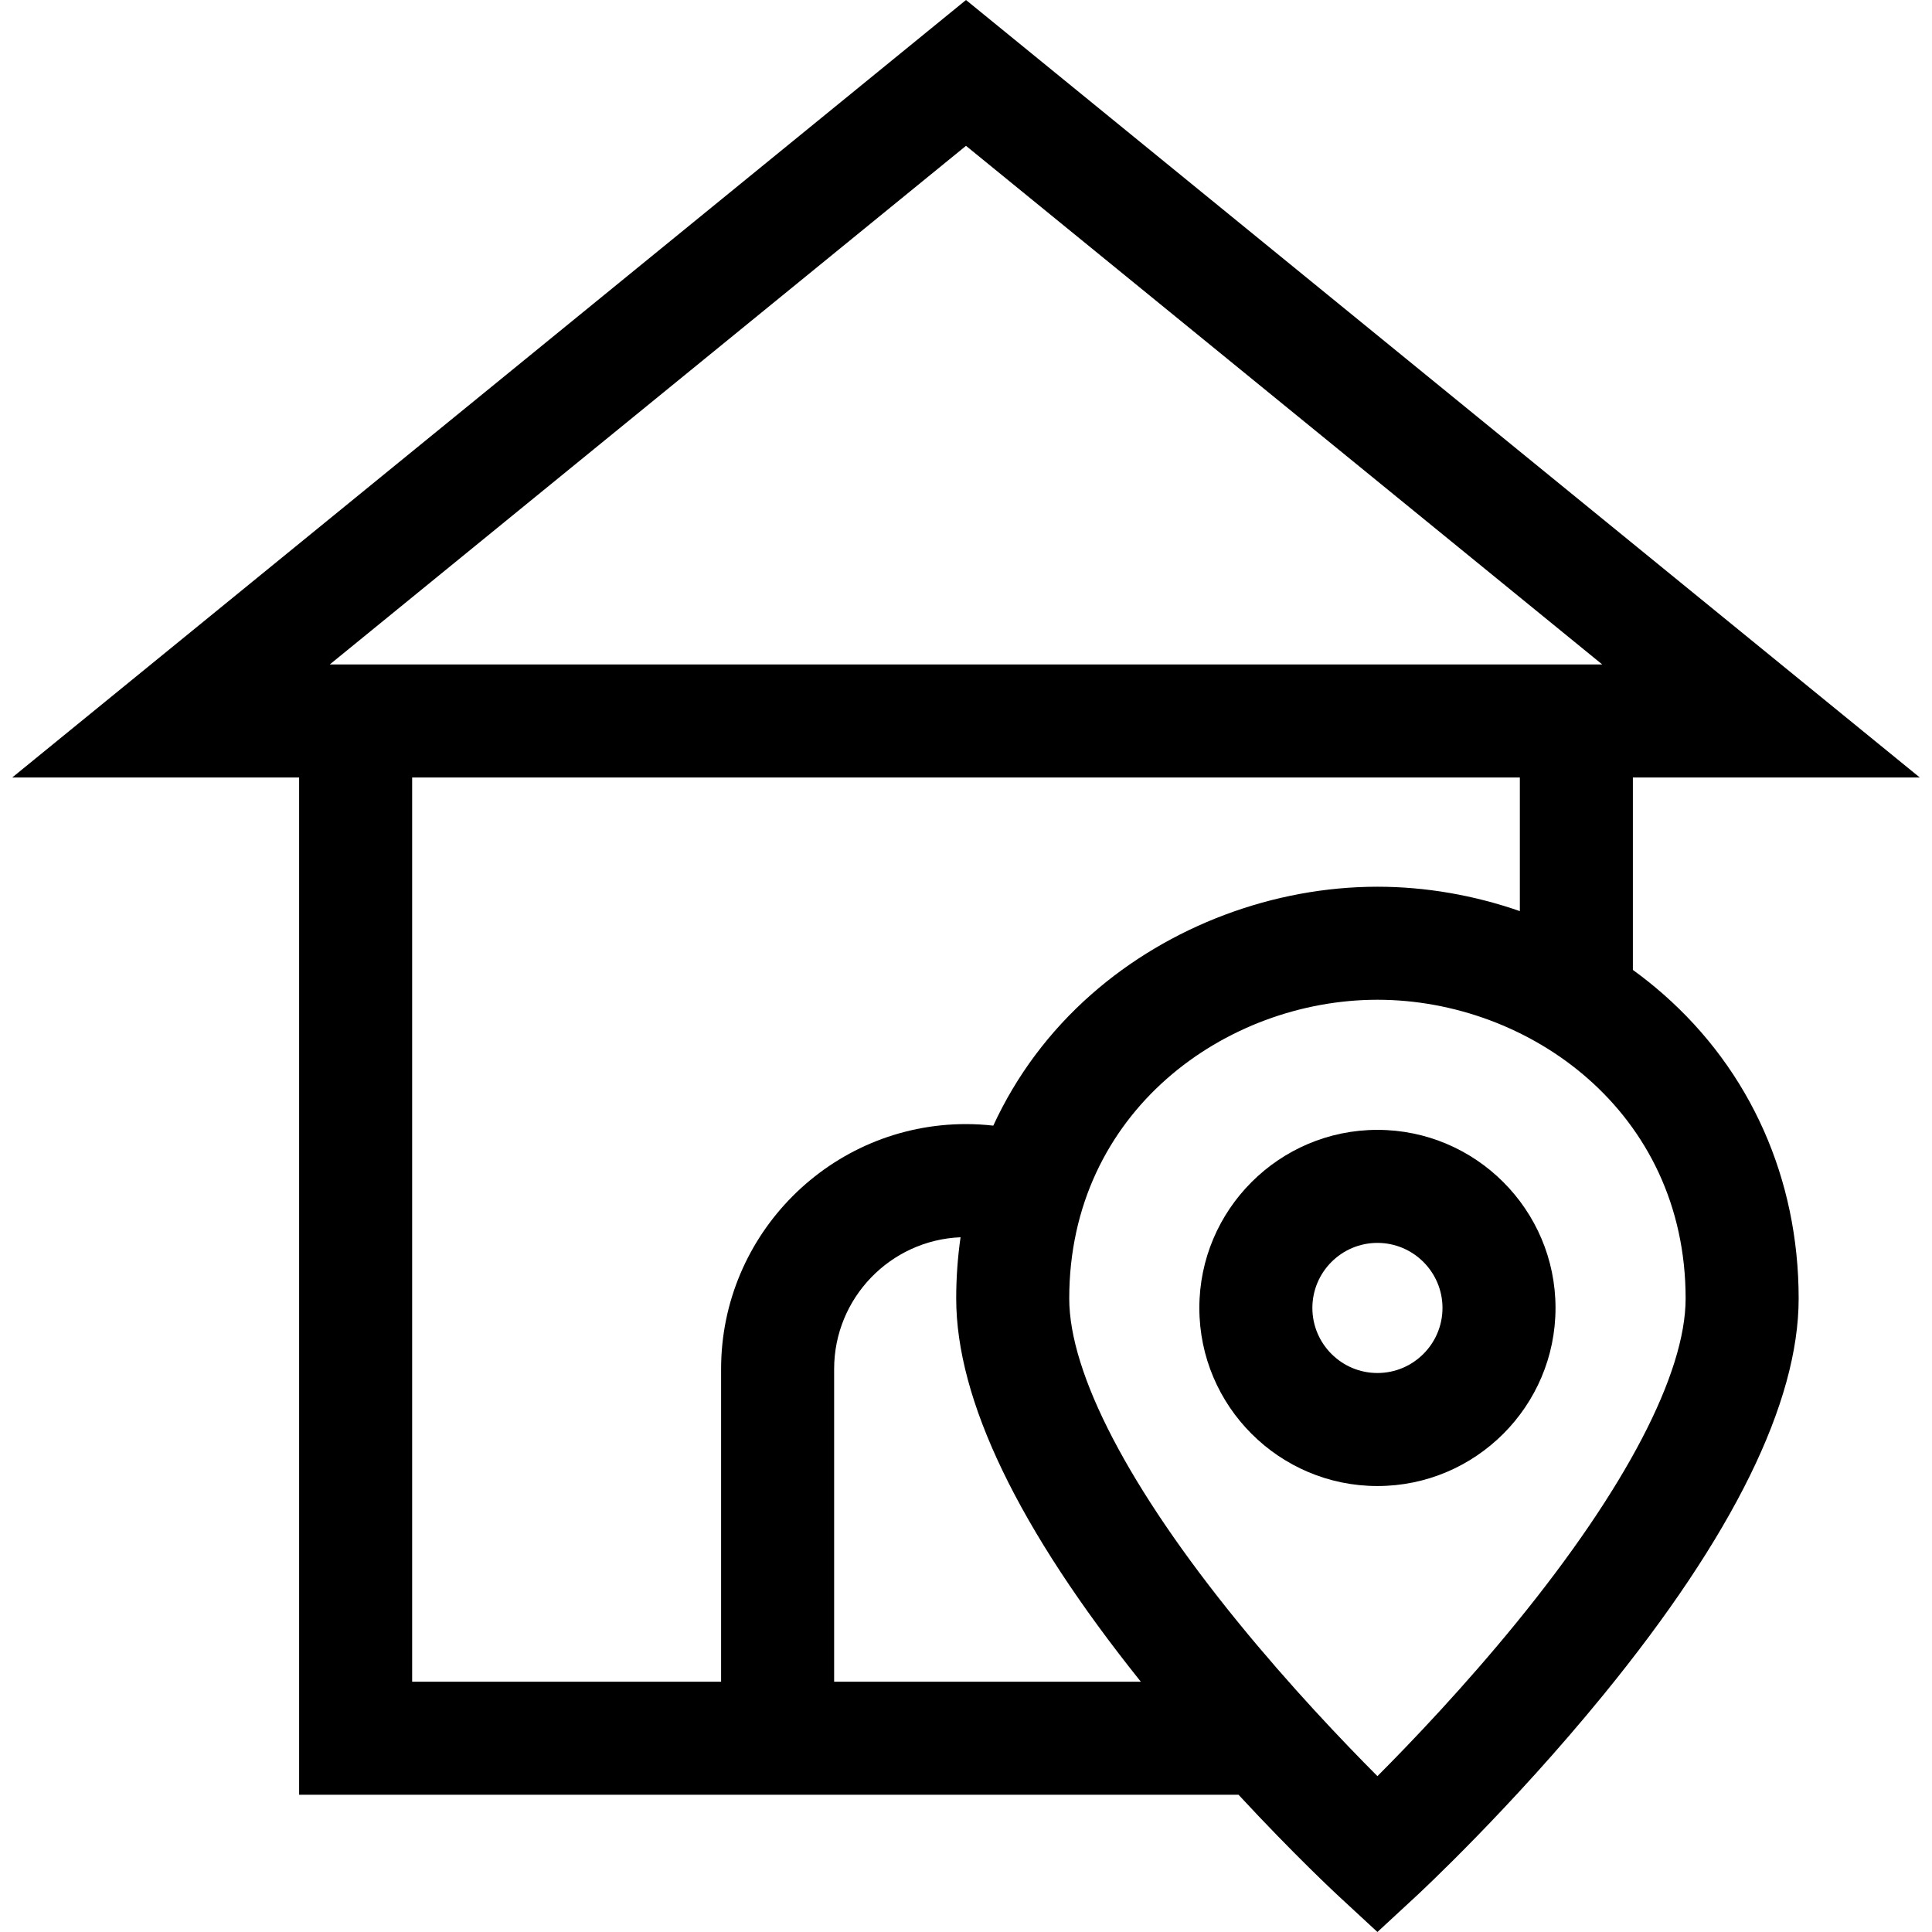 <svg id="Capa_1" enable-background="new 0 0 512.785 512.785" height="512" viewBox="0 0 512.785 512.785" width="512" xmlns="http://www.w3.org/2000/svg"><g><path d="m441.435 263.849c-2.576-2.262-5.261-4.403-8.042-6.418v-51.079h76.142l-253.142-206.352-253.142 206.352h76.142v270h249.328c14.769 15.946 26 26.376 26.686 27.011l10.186 9.422 10.186-9.422c1.02-.943 25.254-23.445 49.836-53.57 34.357-42.105 51.778-77.486 51.778-105.158 0-31.736-12.771-60.427-35.958-80.786zm-185.042-225.144 168.858 137.647h-337.717zm-147 167.647h294v35.474c-12.14-4.225-24.977-6.474-37.8-6.474-27.572 0-55.216 10.387-75.842 28.497-11.249 9.877-20.038 21.719-26.115 34.913-2.397-.266-4.813-.41-7.244-.41-35.841 0-65 29.159-65 65v83h-82v-240zm193.399 240h-81.4v-83c0-18.814 14.924-34.202 33.555-34.963-.76 5.306-1.155 10.729-1.155 16.247.001 26.914 16.486 61.122 49 101.716zm99.797-15.792c-13.869 17.022-27.887 31.719-36.996 40.859-9.11-9.141-23.127-23.836-36.996-40.859-28.892-35.461-44.804-65.977-44.804-85.924 0-49.627 41.591-79.283 81.8-79.283s81.8 29.656 81.8 79.283c0 19.947-15.913 50.462-44.804 85.924z"/><path d="m365.593 299.885c-26.062 0-47.267 21.204-47.267 47.267s21.204 47.267 47.267 47.267 47.267-21.204 47.267-47.267-21.205-47.267-47.267-47.267zm0 64.534c-9.521 0-17.267-7.746-17.267-17.267s7.746-17.267 17.267-17.267 17.267 7.746 17.267 17.267-7.747 17.267-17.267 17.267z"/></g></svg>